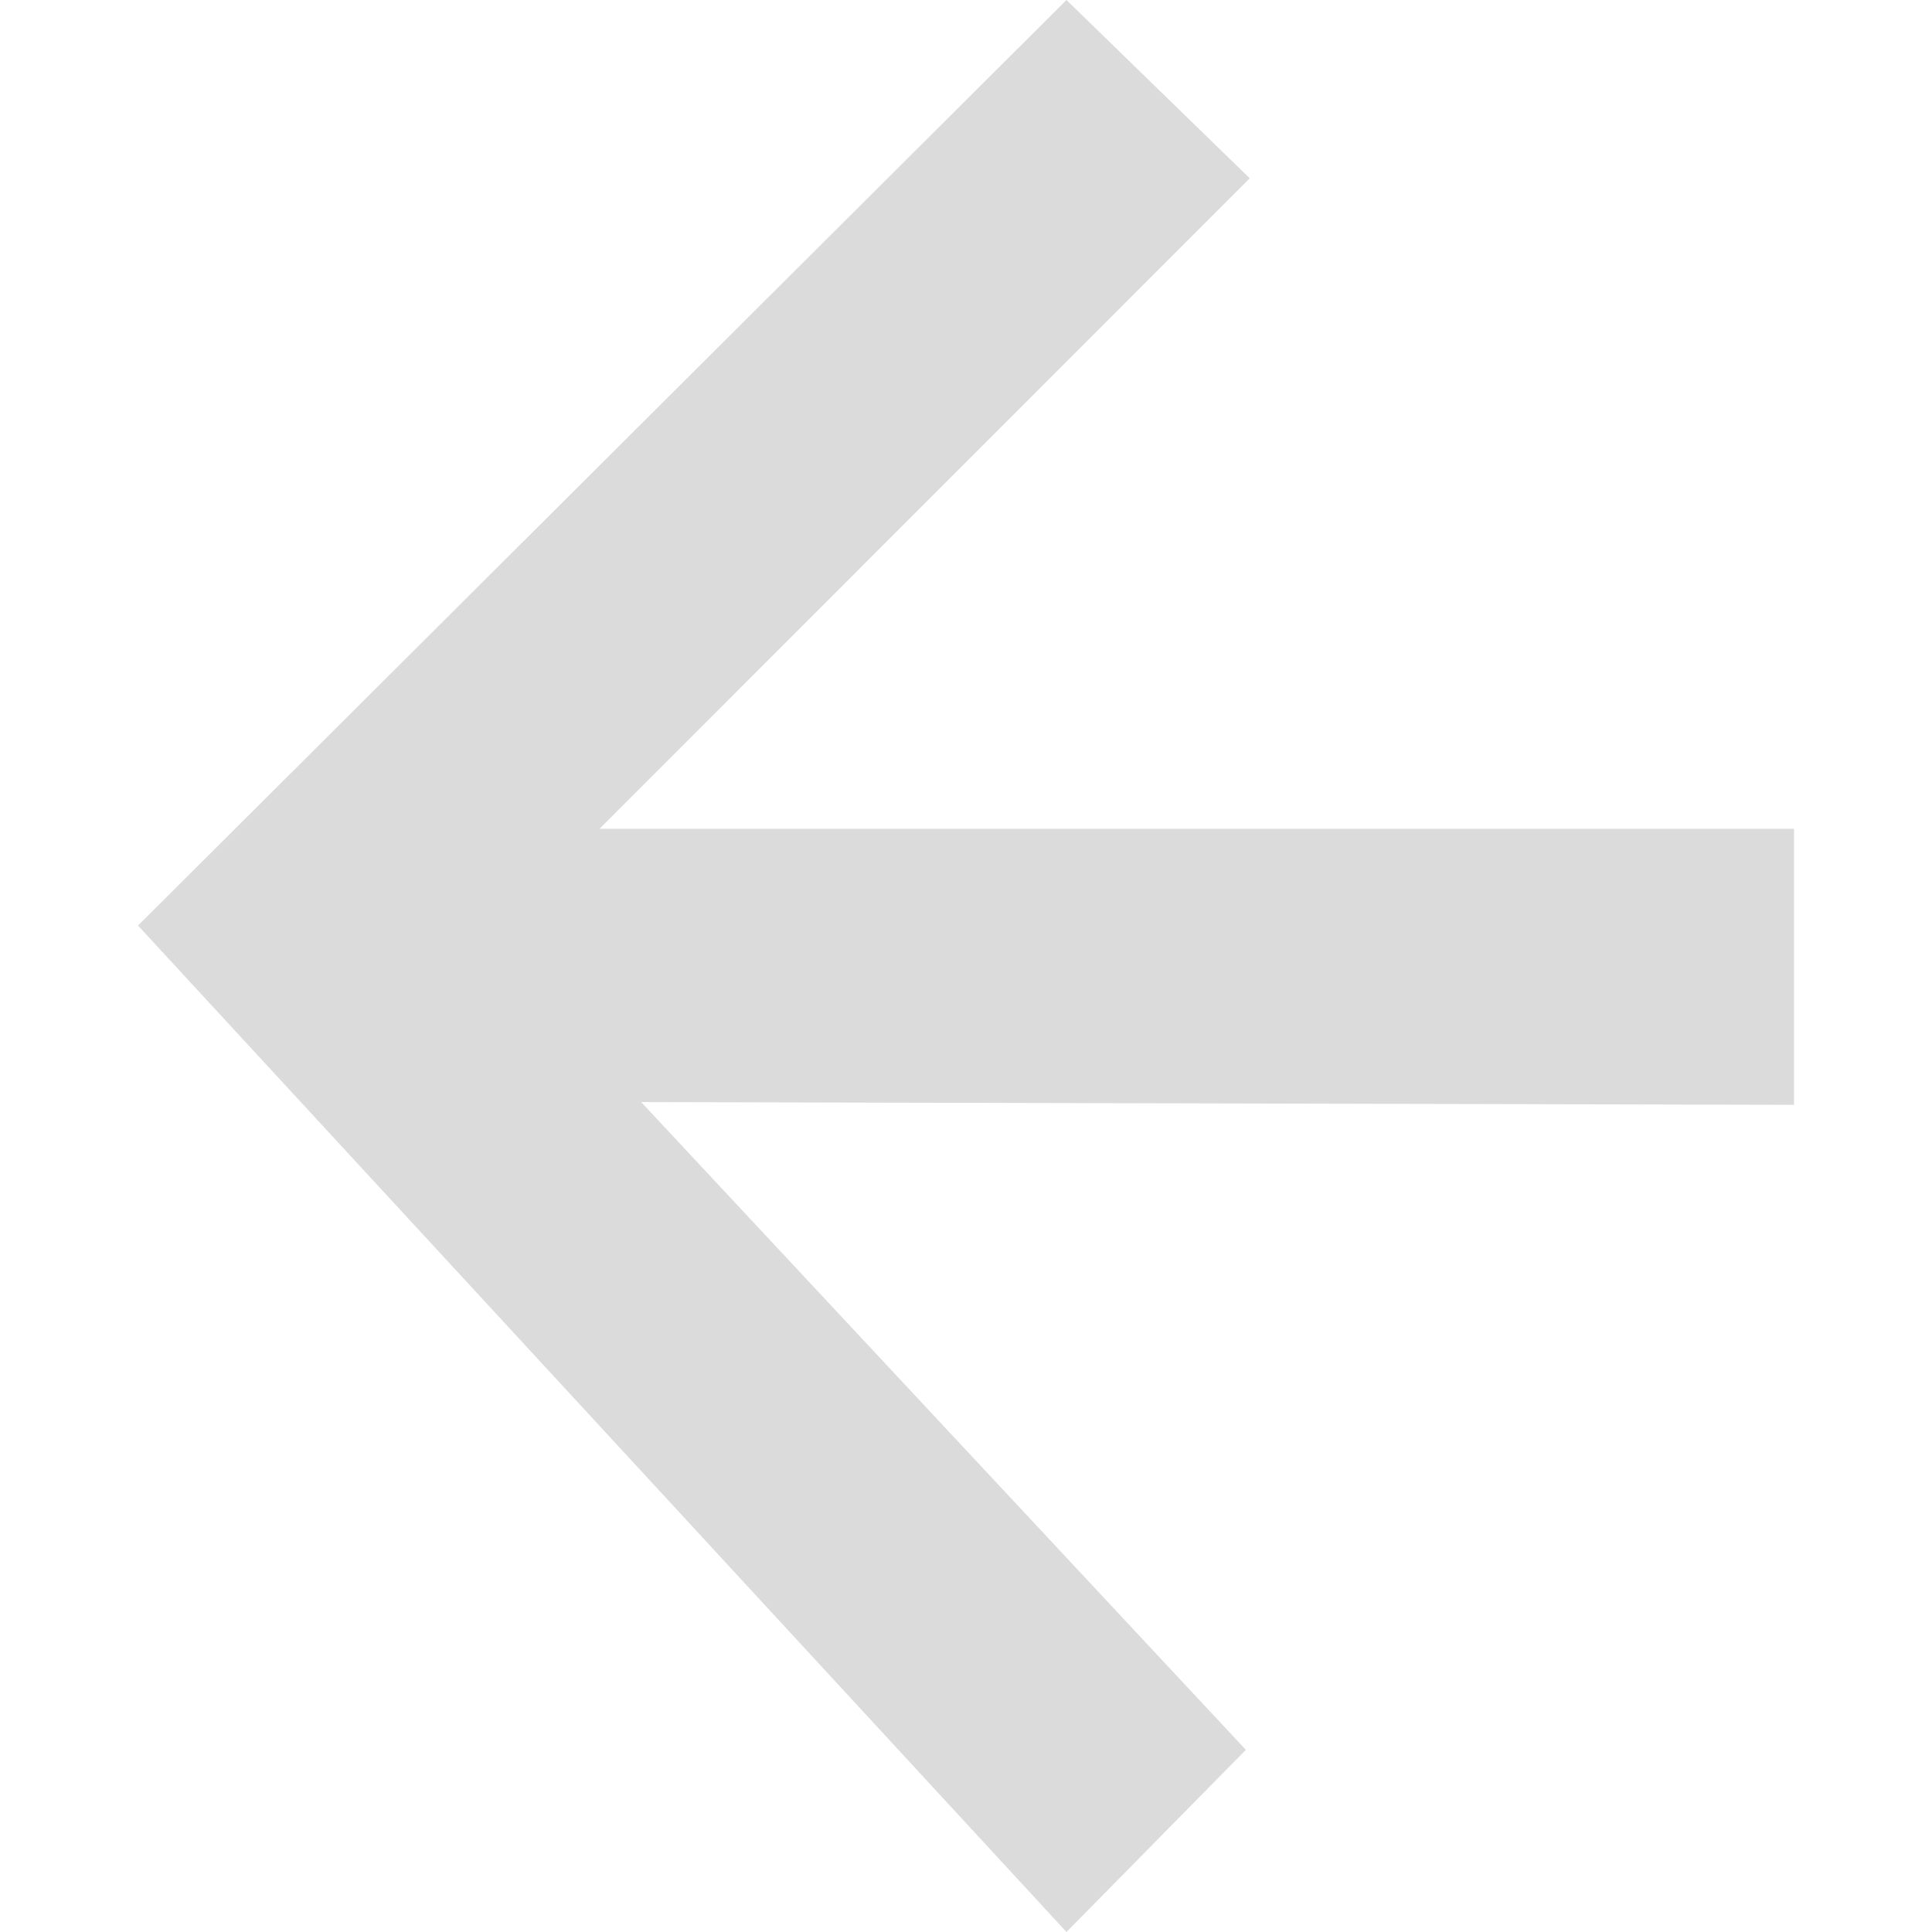 <?xml version="1.0" standalone="no"?><!DOCTYPE svg PUBLIC "-//W3C//DTD SVG 1.1//EN" "http://www.w3.org/Graphics/SVG/1.1/DTD/svg11.dtd"><svg t="1726386818843" class="icon" viewBox="0 0 1024 1024" version="1.1" xmlns="http://www.w3.org/2000/svg" p-id="2163" xmlns:xlink="http://www.w3.org/1999/xlink" width="32" height="32"><path d="M73.143 490.569L565.248 1024l95.086-96.549-320.512-343.333 611.035 1.463v-146.286H317.733l344.649-344.795L565.248 0z" fill="#dbdbdb" p-id="2164"></path></svg>